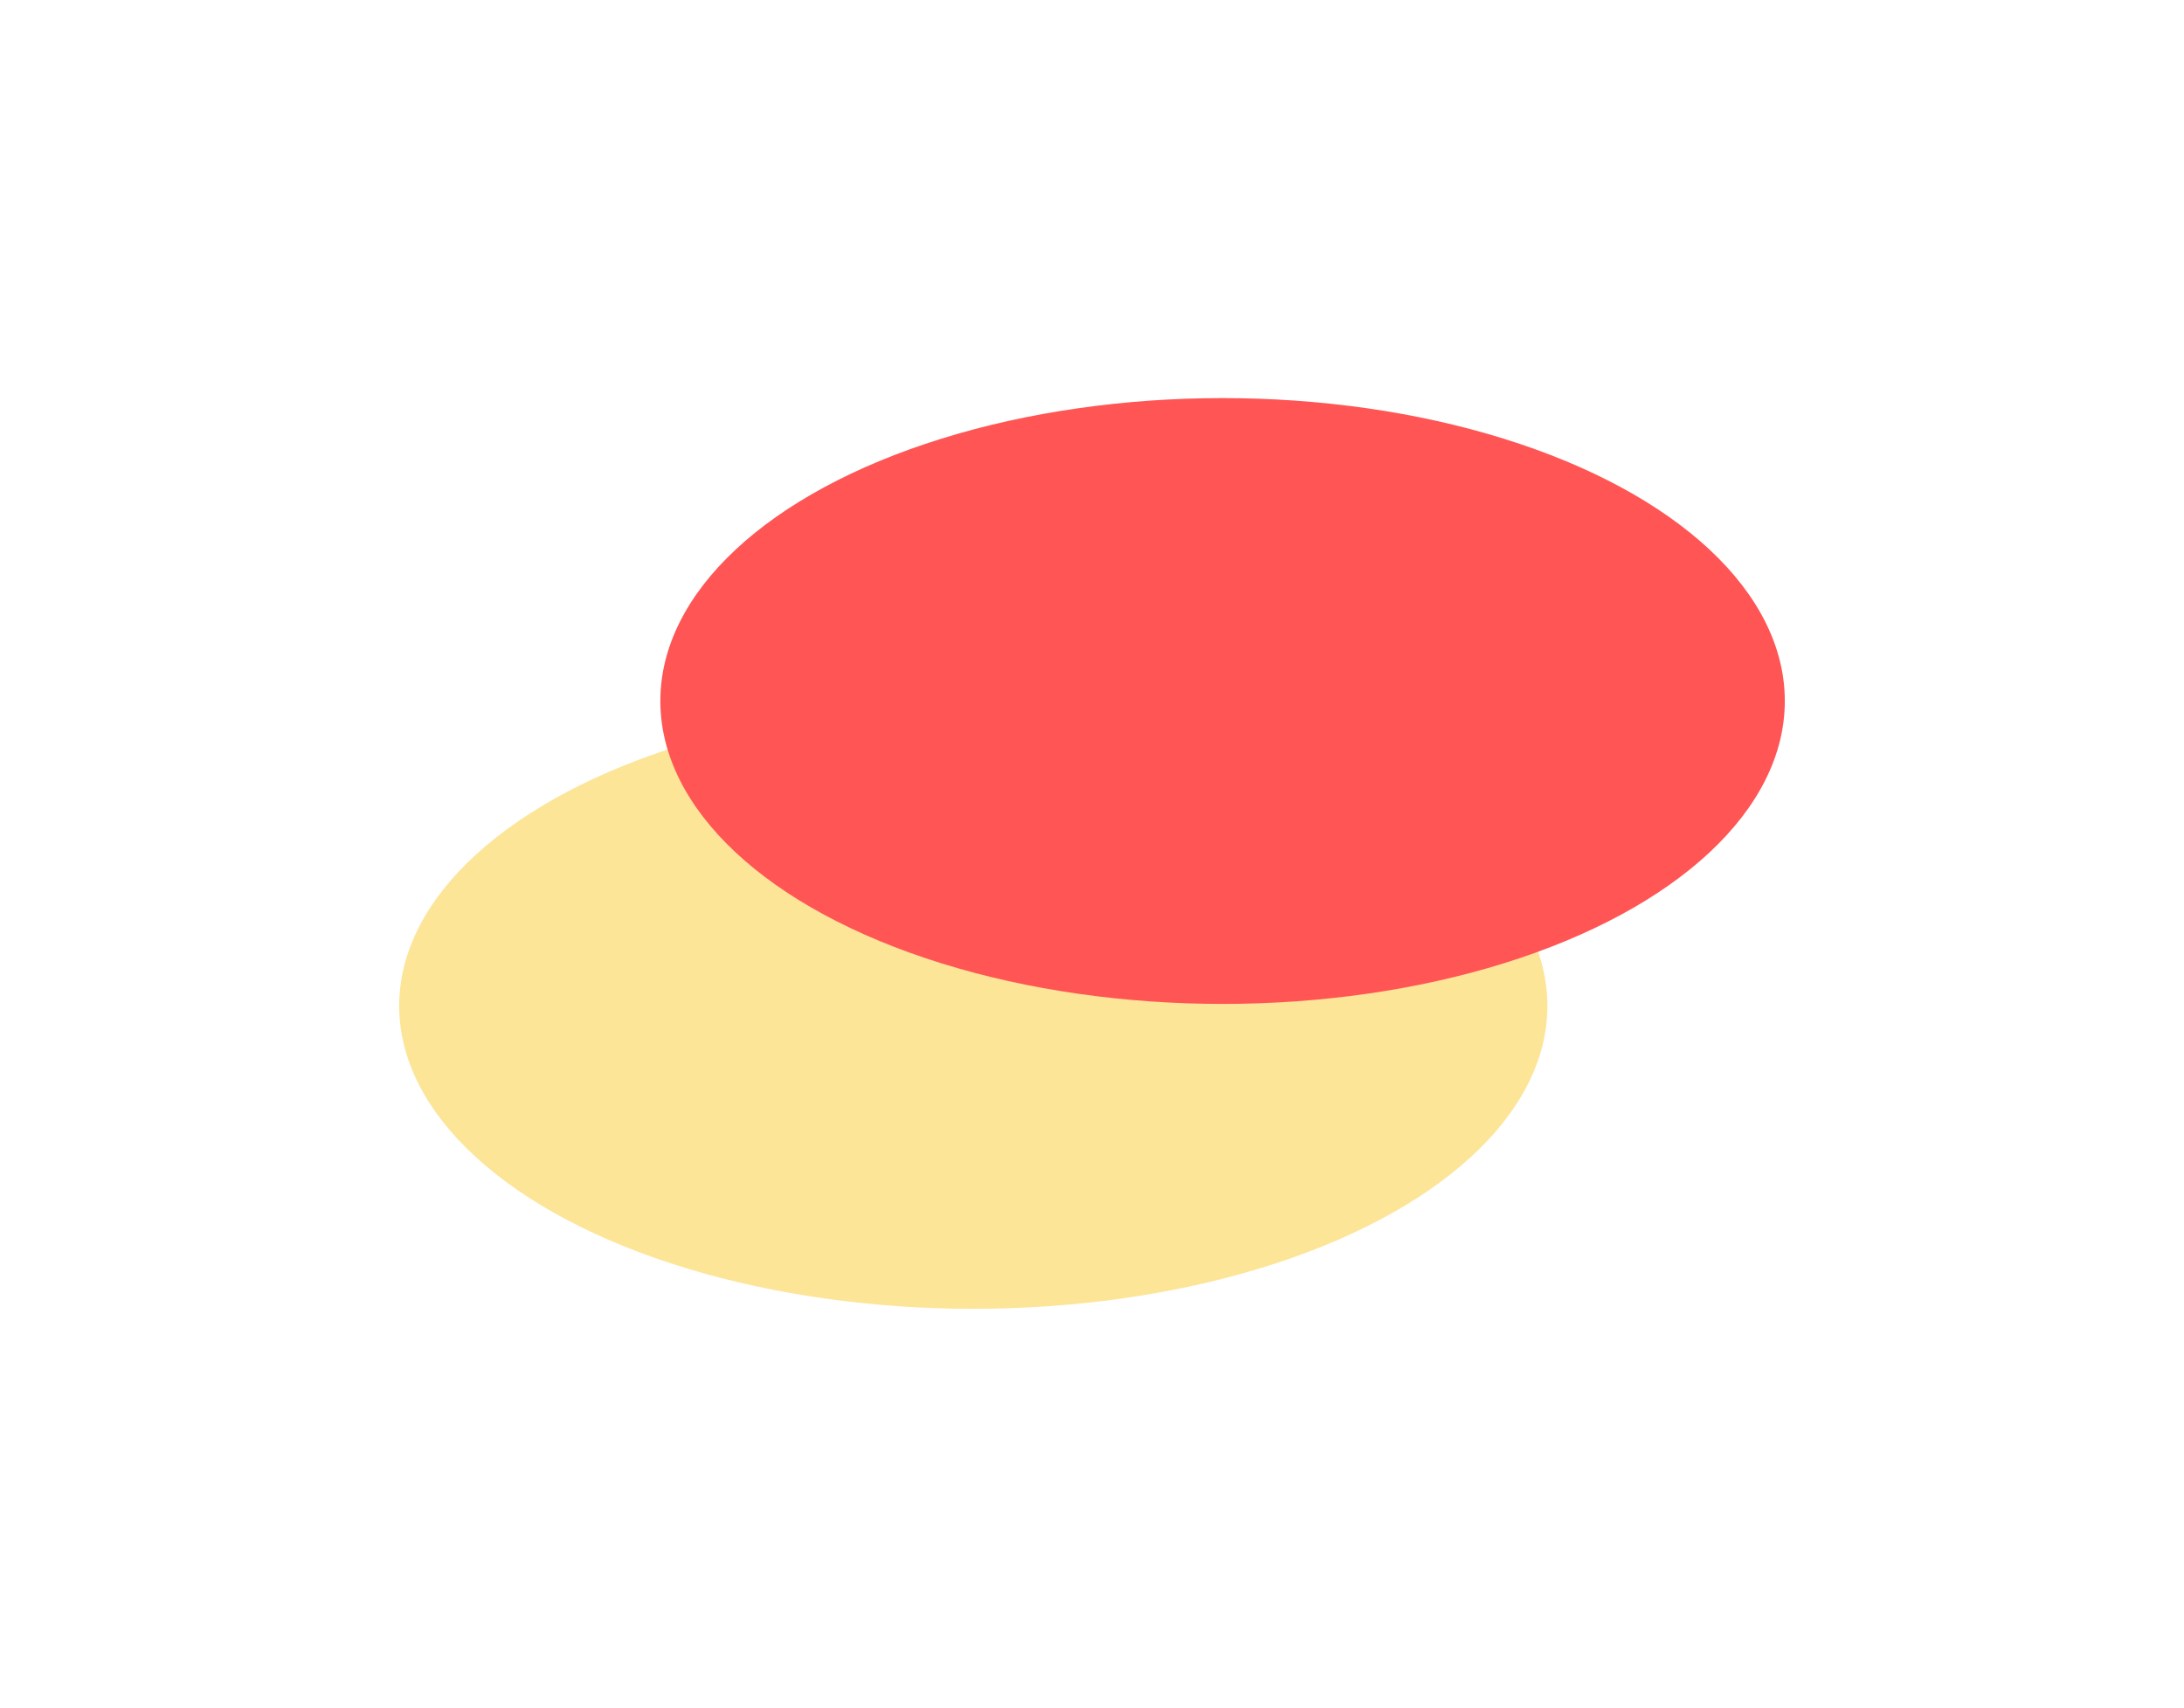 <svg width="569" height="445" viewBox="0 0 569 445" fill="none" xmlns="http://www.w3.org/2000/svg">
<g filter="url(#filter0_f_101_92)">
<ellipse cx="253.574" cy="262.051" rx="149.574" ry="78.913" fill="#FDE598"/>
</g>
<g filter="url(#filter1_f_101_92)">
<ellipse cx="318.52" cy="182.622" rx="146.479" ry="78.913" fill="#FF5555"/>
</g>
<defs>
<filter id="filter0_f_101_92" x="0.845" y="79.983" width="505.457" height="364.136" filterUnits="userSpaceOnUse" color-interpolation-filters="sRGB">
<feFlood flood-opacity="0" result="BackgroundImageFix"/>
<feBlend mode="normal" in="SourceGraphic" in2="BackgroundImageFix" result="shape"/>
<feGaussianBlur stdDeviation="51.577" result="effect1_foregroundBlur_101_92"/>
</filter>
<filter id="filter1_f_101_92" x="68.886" y="0.554" width="499.268" height="364.136" filterUnits="userSpaceOnUse" color-interpolation-filters="sRGB">
<feFlood flood-opacity="0" result="BackgroundImageFix"/>
<feBlend mode="normal" in="SourceGraphic" in2="BackgroundImageFix" result="shape"/>
<feGaussianBlur stdDeviation="51.577" result="effect1_foregroundBlur_101_92"/>
</filter>
</defs>
</svg>
